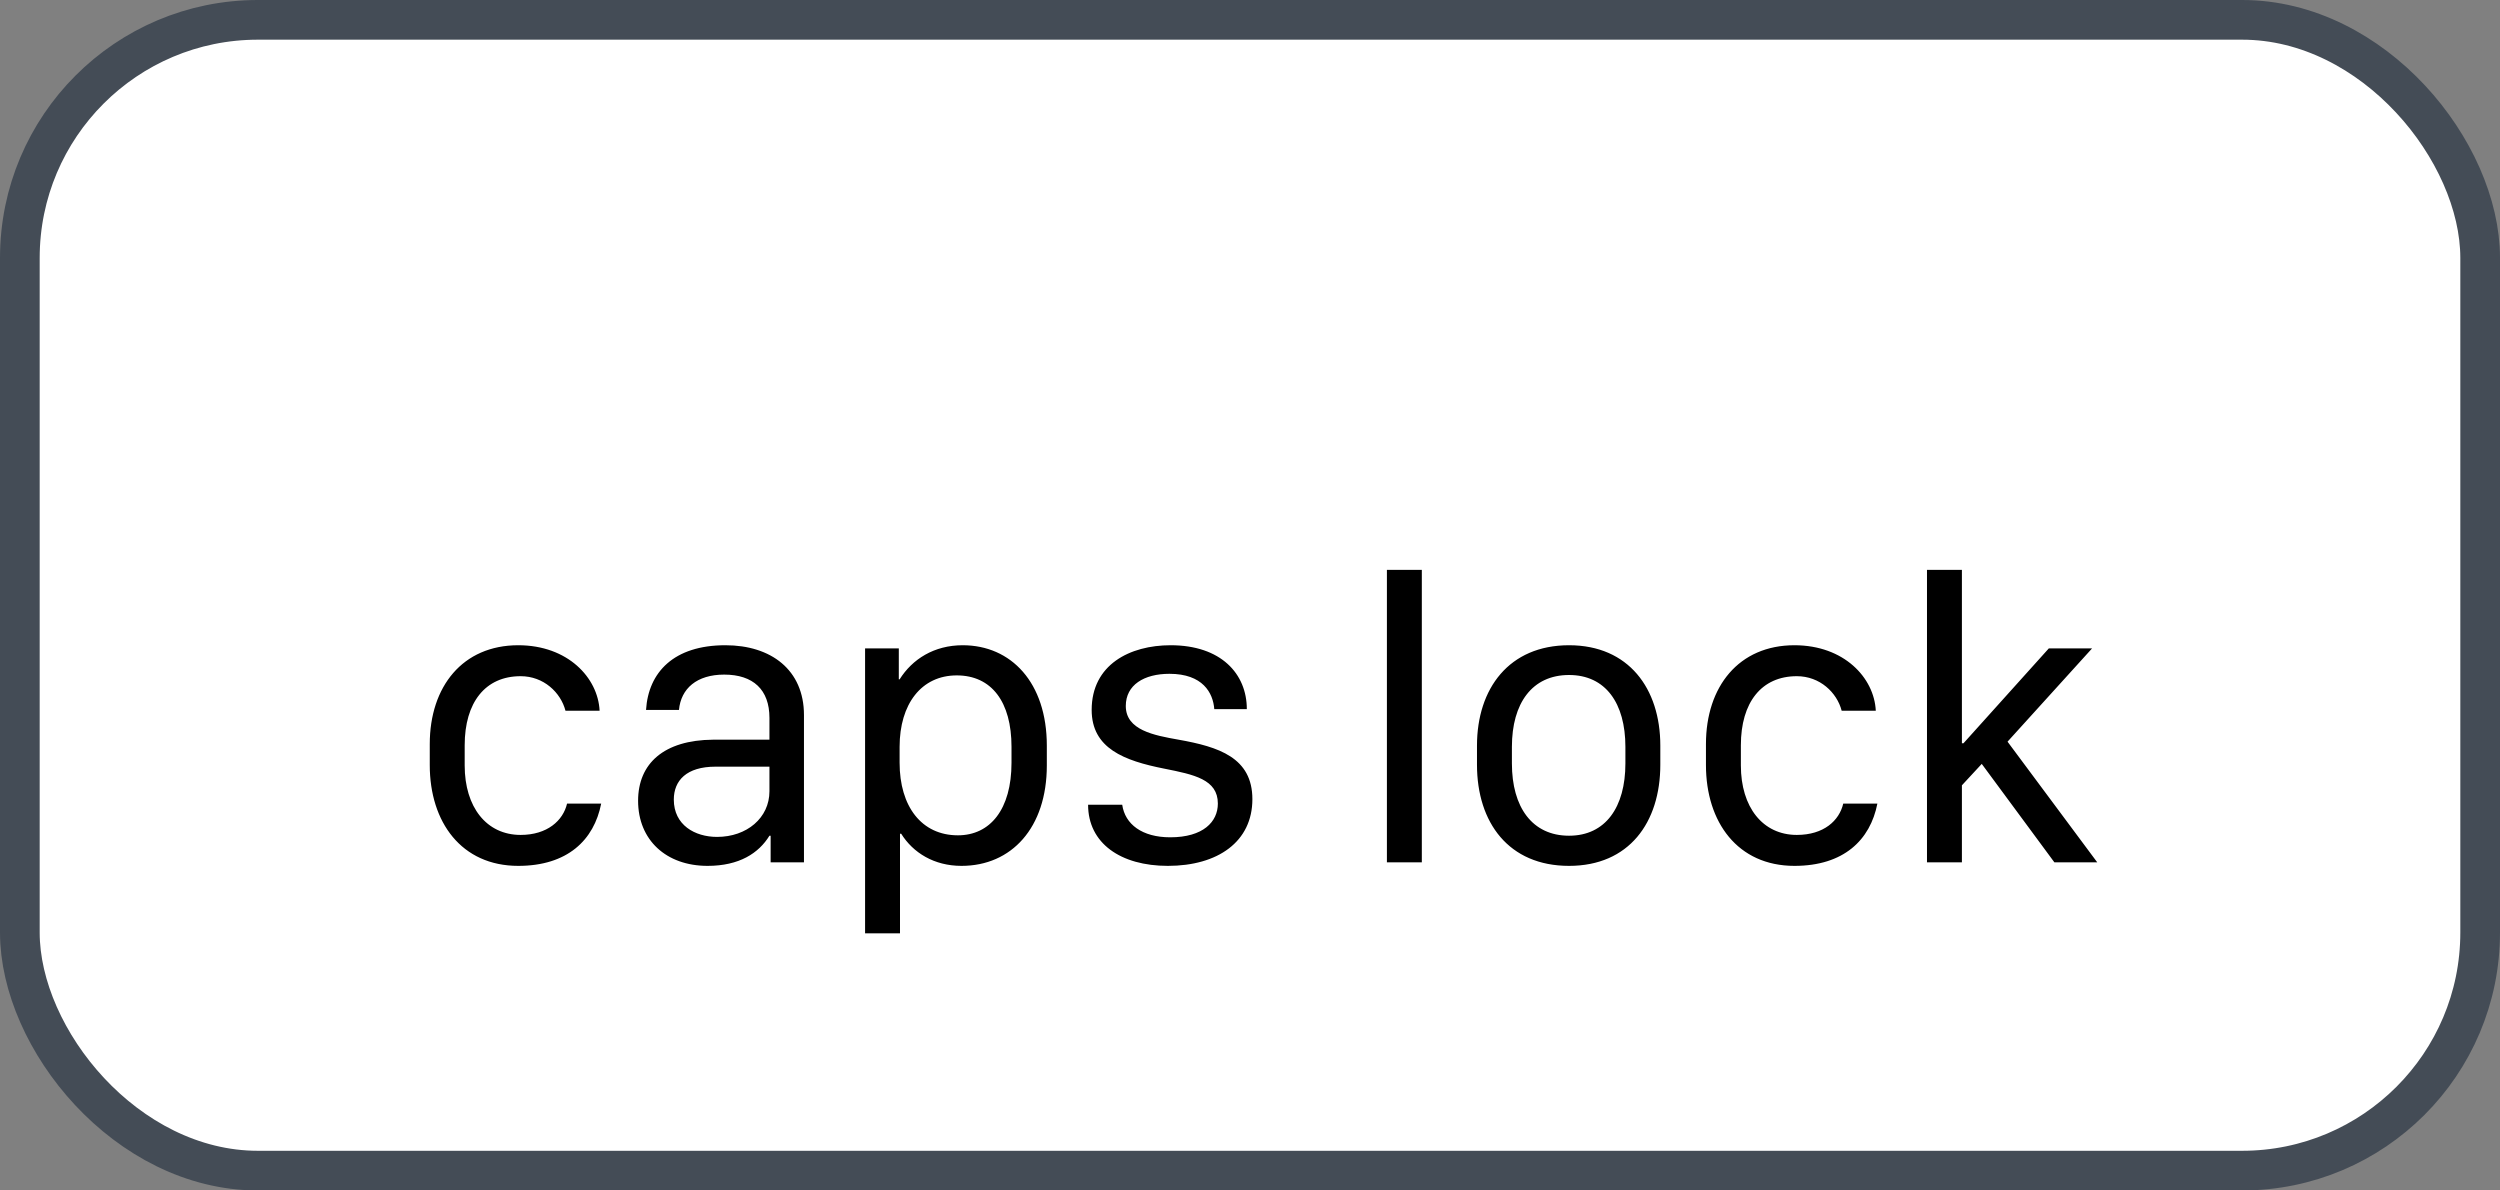 <svg xmlns="http://www.w3.org/2000/svg" version="1.1" xmlns:xlink="http://www.w3.org/1999/xlink" xmlns:svgjs="http://svgjs.com/svgjs" width="63" height="30"><rect width="100%" height="100%" fill="#808080" stroke="none"/><svg id="SvgjsSvg1002" style="overflow: hidden; top: -100%; left: -100%; position: absolute; opacity: 0;" width="2" height="0" focusable="false"><polyline id="SvgjsPolyline1003" points="0,0"></polyline><path id="SvgjsPath1004" d="M0 0 "></path></svg><defs id="SvgjsDefs1473"></defs><rect id="SvgjsRect1474" width="62" height="29" x="0.5" y="0.5" rx="6" ry="6" fill="#ffffff" stroke-opacity="1" stroke="#444c56" stroke-width="1"></rect><path id="SvgjsPath1475" d="M10.83 19.28C10.83 20.72 11.63 21.82 13.06 21.82C14.30 21.82 14.97 21.17 15.15 20.25L14.29 20.25C14.19 20.68 13.79 21.04 13.12 21.04C12.26 21.04 11.71 20.34 11.71 19.29L11.71 18.78C11.71 17.70 12.23 17.04 13.12 17.04C13.70 17.04 14.13 17.45 14.25 17.91L15.11 17.91C15.07 17.08 14.31 16.26 13.06 16.26C11.66 16.26 10.83 17.30 10.83 18.75ZM19.39 21.06L19.42 21.06L19.42 21.73L20.26 21.73L20.26 18.02C20.26 16.88 19.43 16.26 18.28 16.26C16.98 16.26 16.34 16.94 16.28 17.89L17.11 17.89C17.16 17.35 17.56 17.00 18.25 17.00C18.98 17.00 19.39 17.38 19.39 18.09L19.39 18.64L17.97 18.64C16.73 18.65 16.08 19.24 16.08 20.18C16.08 21.17 16.79 21.82 17.83 21.82C18.63 21.82 19.12 21.50 19.39 21.06ZM18.07 21.09C17.51 21.09 16.98 20.79 16.98 20.15C16.98 19.67 17.30 19.32 18.03 19.32L19.39 19.32L19.39 19.94C19.39 20.61 18.82 21.09 18.07 21.09ZM24.23 21.82C25.49 21.82 26.38 20.86 26.38 19.29L26.38 18.79C26.38 17.20 25.48 16.26 24.26 16.26C23.54 16.26 22.99 16.61 22.67 17.12L22.65 17.12L22.65 16.34L21.80 16.34L21.80 23.52L22.68 23.52L22.68 21.01L22.71 21.01C23.01 21.49 23.54 21.82 24.23 21.82ZM24.14 21.05C23.22 21.05 22.67 20.32 22.67 19.22L22.67 18.82C22.67 17.74 23.22 17.02 24.11 17.02C24.99 17.02 25.49 17.69 25.49 18.82L25.49 19.22C25.49 20.40 24.95 21.05 24.14 21.05ZM27.51 17.89C27.51 18.86 28.33 19.17 29.34 19.37C30.09 19.52 30.69 19.64 30.69 20.25C30.69 20.71 30.32 21.10 29.49 21.10C28.78 21.10 28.35 20.77 28.28 20.28L27.42 20.28C27.42 21.25 28.24 21.82 29.43 21.82C30.69 21.82 31.56 21.21 31.56 20.14C31.56 19.09 30.71 18.82 29.70 18.64C29.08 18.53 28.37 18.40 28.37 17.79C28.37 17.26 28.83 16.98 29.47 16.98C30.31 16.98 30.57 17.46 30.60 17.87L31.42 17.87C31.42 16.98 30.77 16.26 29.50 16.26C28.47 16.26 27.51 16.75 27.51 17.89ZM34.95 21.73L35.83 21.73L35.83 14.36L34.95 14.36ZM39.54 16.26C38.03 16.26 37.22 17.35 37.22 18.79L37.22 19.27C37.22 20.73 38.02 21.82 39.54 21.82C41.05 21.82 41.84 20.73 41.84 19.27L41.84 18.79C41.84 17.35 41.04 16.26 39.54 16.26ZM39.54 17.01C40.46 17.01 40.96 17.72 40.96 18.82L40.96 19.24C40.96 20.34 40.46 21.06 39.54 21.06C38.61 21.06 38.10 20.34 38.10 19.24L38.10 18.82C38.10 17.72 38.61 17.01 39.54 17.01ZM42.99 19.28C42.99 20.72 43.79 21.82 45.22 21.82C46.46 21.82 47.13 21.17 47.31 20.25L46.45 20.25C46.35 20.68 45.96 21.04 45.28 21.04C44.42 21.04 43.87 20.34 43.87 19.29L43.87 18.78C43.87 17.70 44.39 17.04 45.28 17.04C45.86 17.04 46.29 17.45 46.41 17.91L47.27 17.91C47.23 17.08 46.47 16.26 45.22 16.26C43.82 16.26 42.99 17.30 42.99 18.75ZM49.44 19.79L49.94 19.25L51.77 21.73L52.85 21.73L50.59 18.69L52.72 16.34L51.63 16.34L49.48 18.73L49.44 18.73L49.44 14.36L48.56 14.36L48.56 21.73L49.44 21.73Z" fill="#000000"></path></svg>